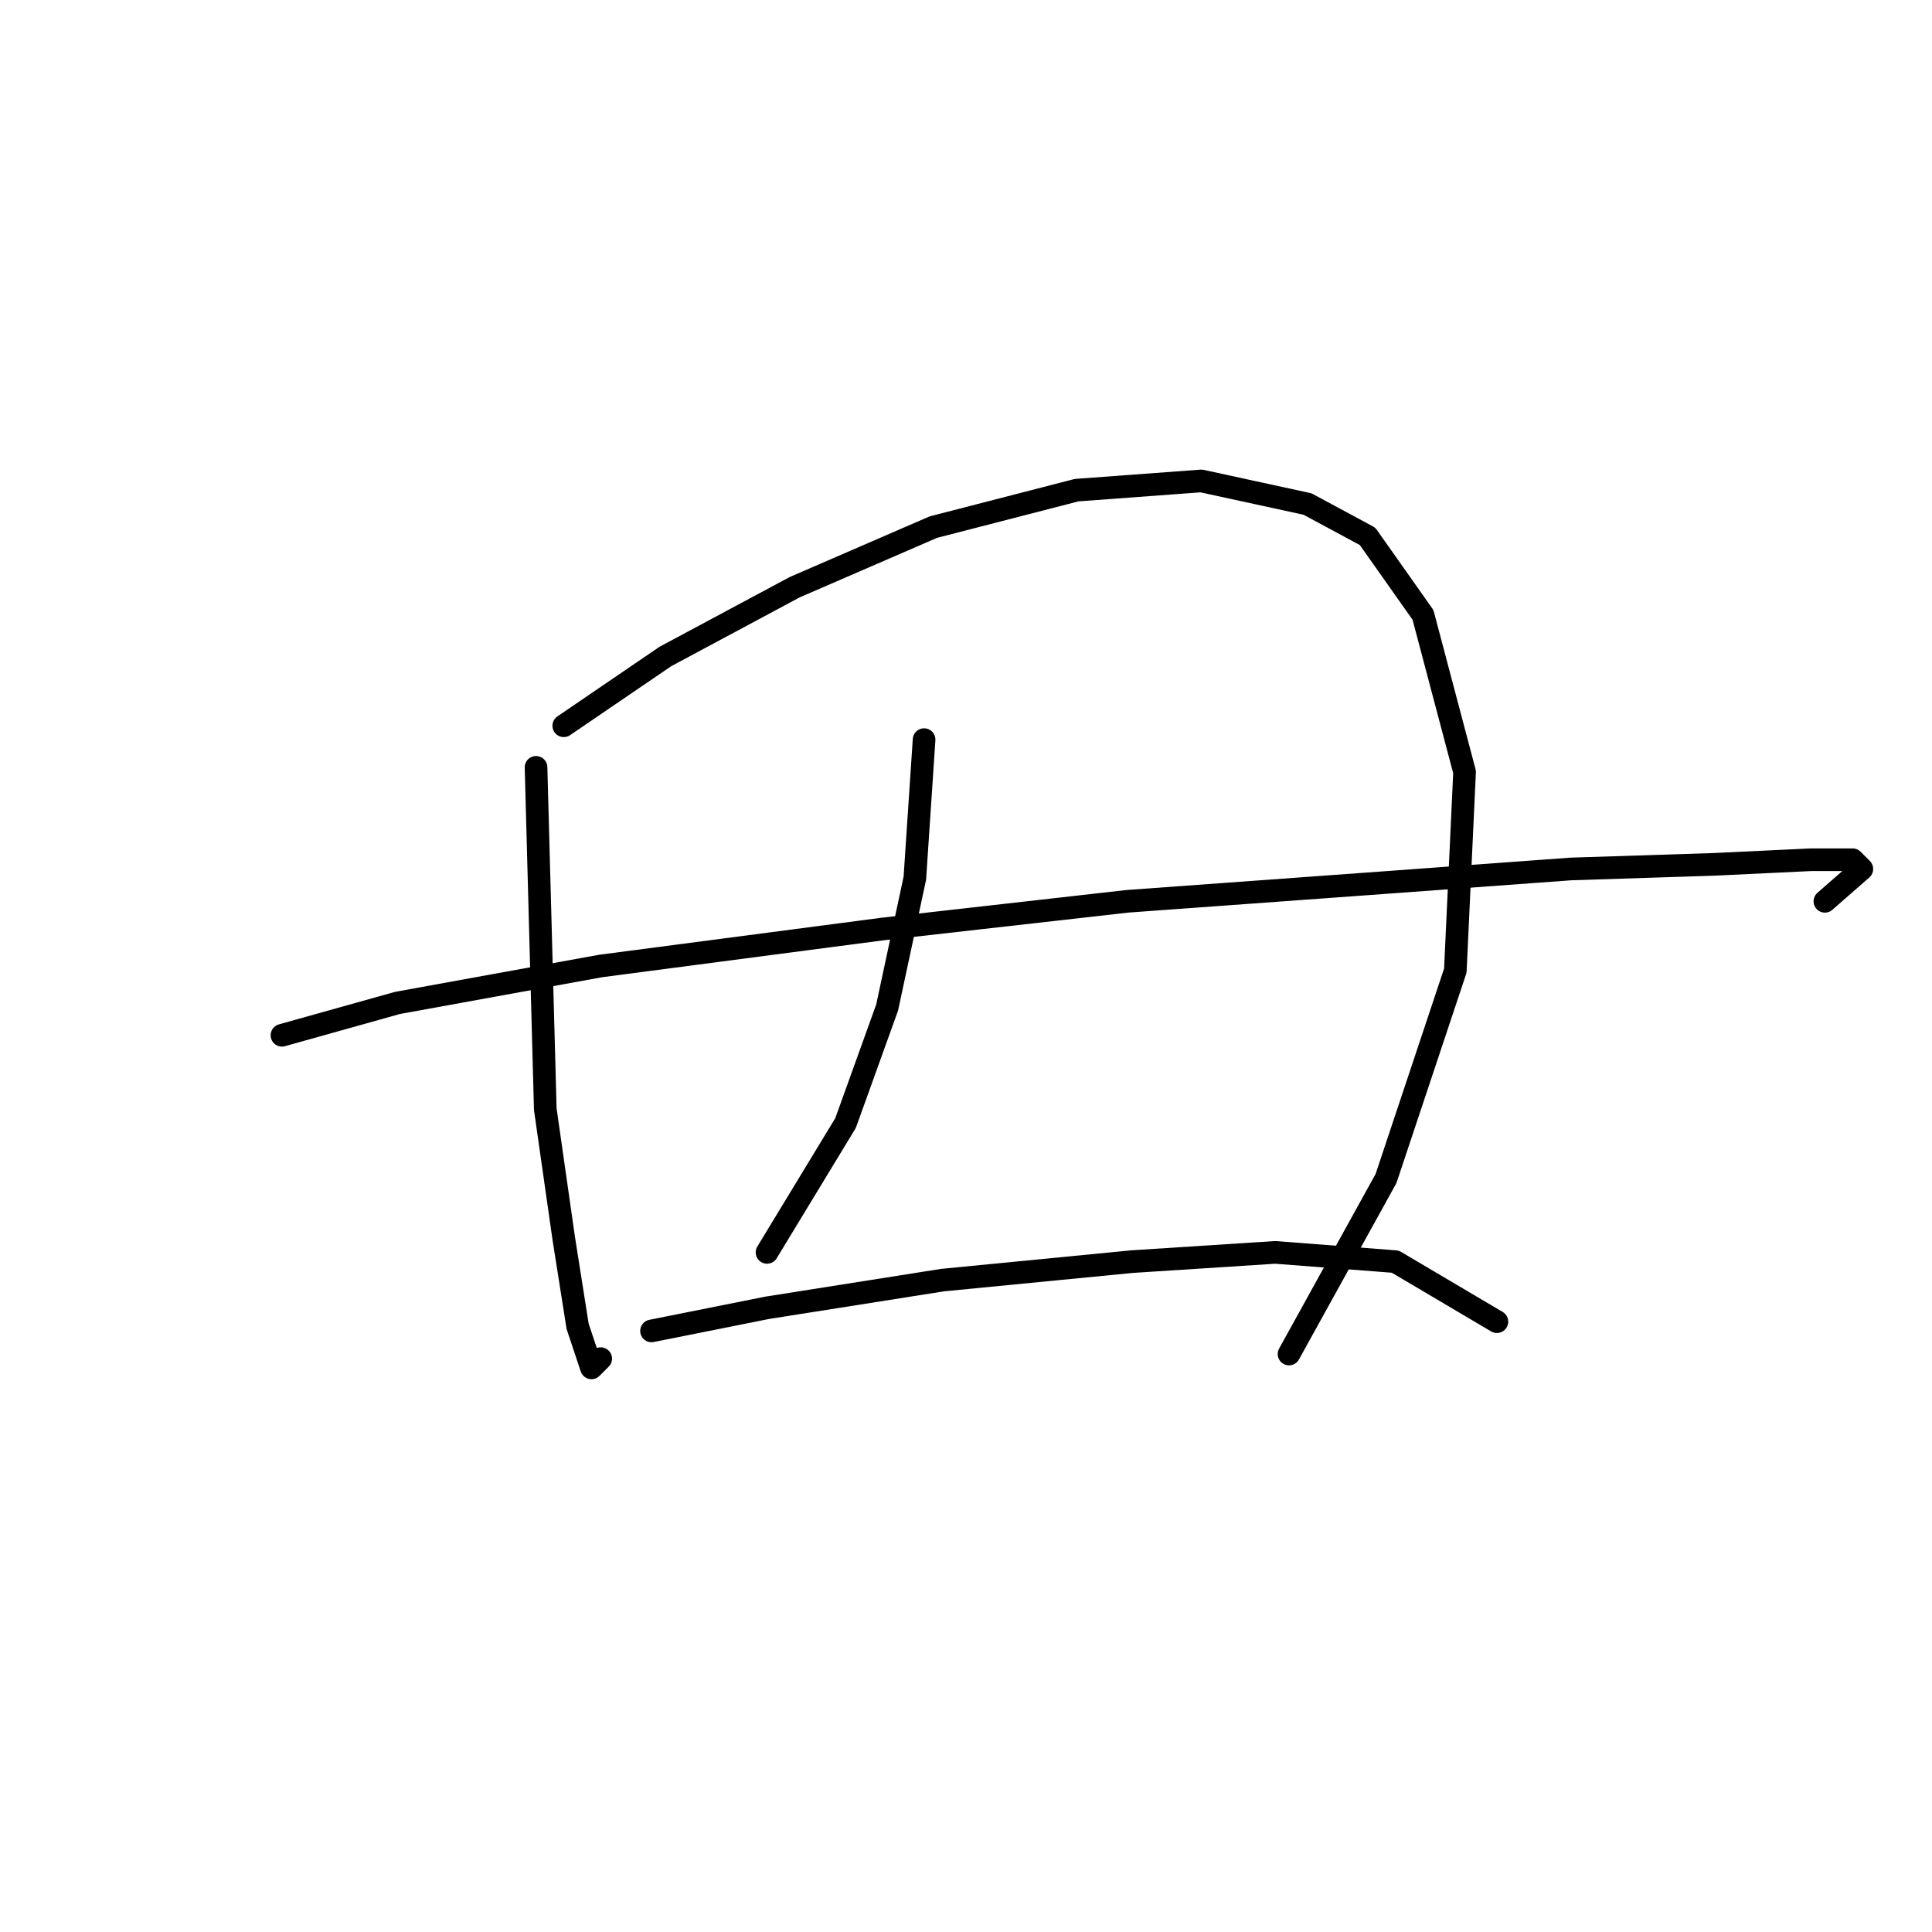 <?xml version="1.0" standalone="no"?>
    <svg width="256" height="256" xmlns="http://www.w3.org/2000/svg" version="1.1">
    <polyline stroke="black" stroke-width="3" stroke-linecap="round" fill="transparent" stroke-linejoin="round" points="71.028 101.677 71.64 124.325 72.253 146.973 74.701 164.112 76.537 175.742 78.374 181.251 79.598 180.027 79.598 180.027 " />
        <polyline stroke="black" stroke-width="3" stroke-linecap="round" fill="transparent" stroke-linejoin="round" points="74.701 96.168 88.168 86.986 105.307 77.804 123.67 69.847 142.646 64.95 159.173 63.726 173.251 66.786 181.209 71.071 188.554 81.477 194.063 102.289 192.839 128.61 183.657 156.155 170.803 179.415 170.803 179.415 " />
        <polyline stroke="black" stroke-width="3" stroke-linecap="round" fill="transparent" stroke-linejoin="round" points="122.446 98.004 121.222 116.367 117.549 133.506 112.04 148.809 101.634 165.948 101.634 165.948 " />
        <polyline stroke="black" stroke-width="3" stroke-linecap="round" fill="transparent" stroke-linejoin="round" points="37.362 137.179 52.665 132.894 79.598 127.997 116.937 123.1 149.379 119.428 183.045 116.979 208.142 115.143 227.117 114.531 239.972 113.919 245.481 113.919 246.705 115.143 241.808 119.428 241.808 119.428 " />
        <polyline stroke="black" stroke-width="3" stroke-linecap="round" fill="transparent" stroke-linejoin="round" points="86.331 176.354 101.634 173.294 124.894 169.621 149.991 167.173 168.966 165.948 184.881 167.173 198.348 175.13 198.348 175.13 " />
        </svg>